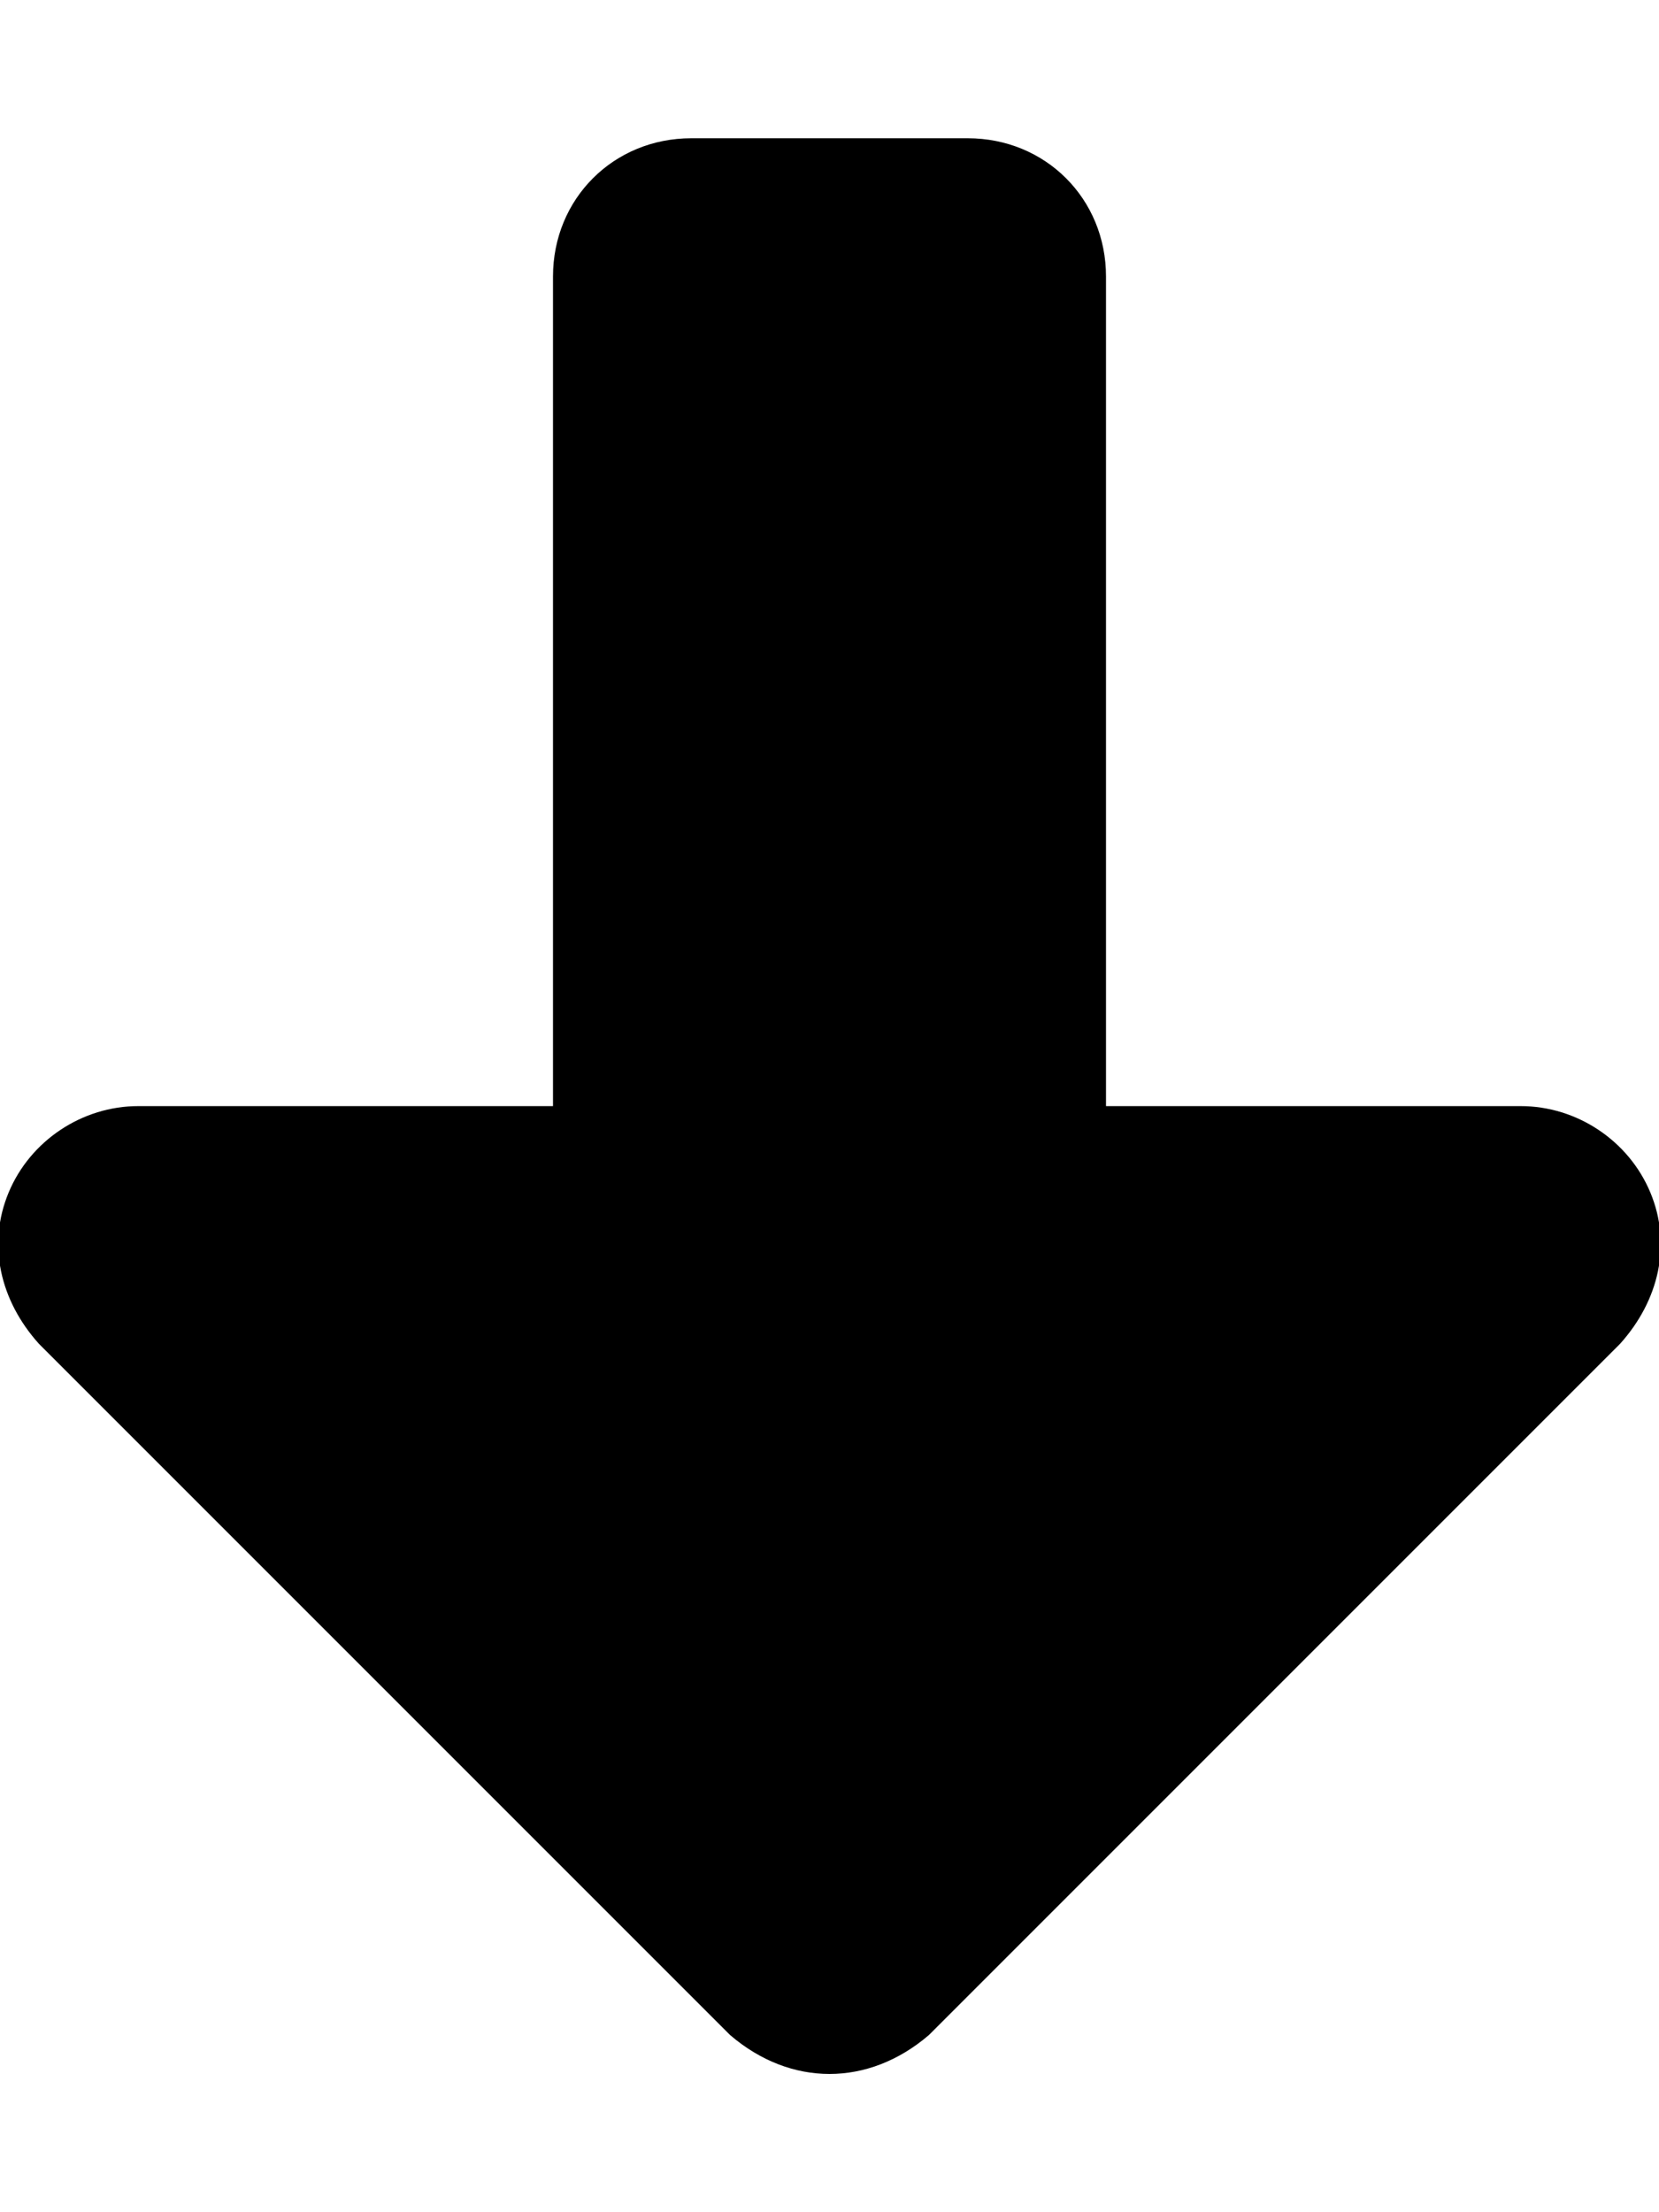 <svg xmlns="http://www.w3.org/2000/svg" viewBox="0 0 384 512"><!-- Font Awesome Pro 6.0.0-alpha1 by @fontawesome - https://fontawesome.com License - https://fontawesome.com/license (Commercial License) --><path d="M375 311L215 471C208 477 200 480 192 480S176 477 169 471L9 311C0 301 -3 288 2 276C7 264 19 256 32 256H128V64C128 46 142 32 160 32H224C242 32 256 46 256 64V256H352C365 256 377 264 382 276C387 288 384 301 375 311Z"/></svg>